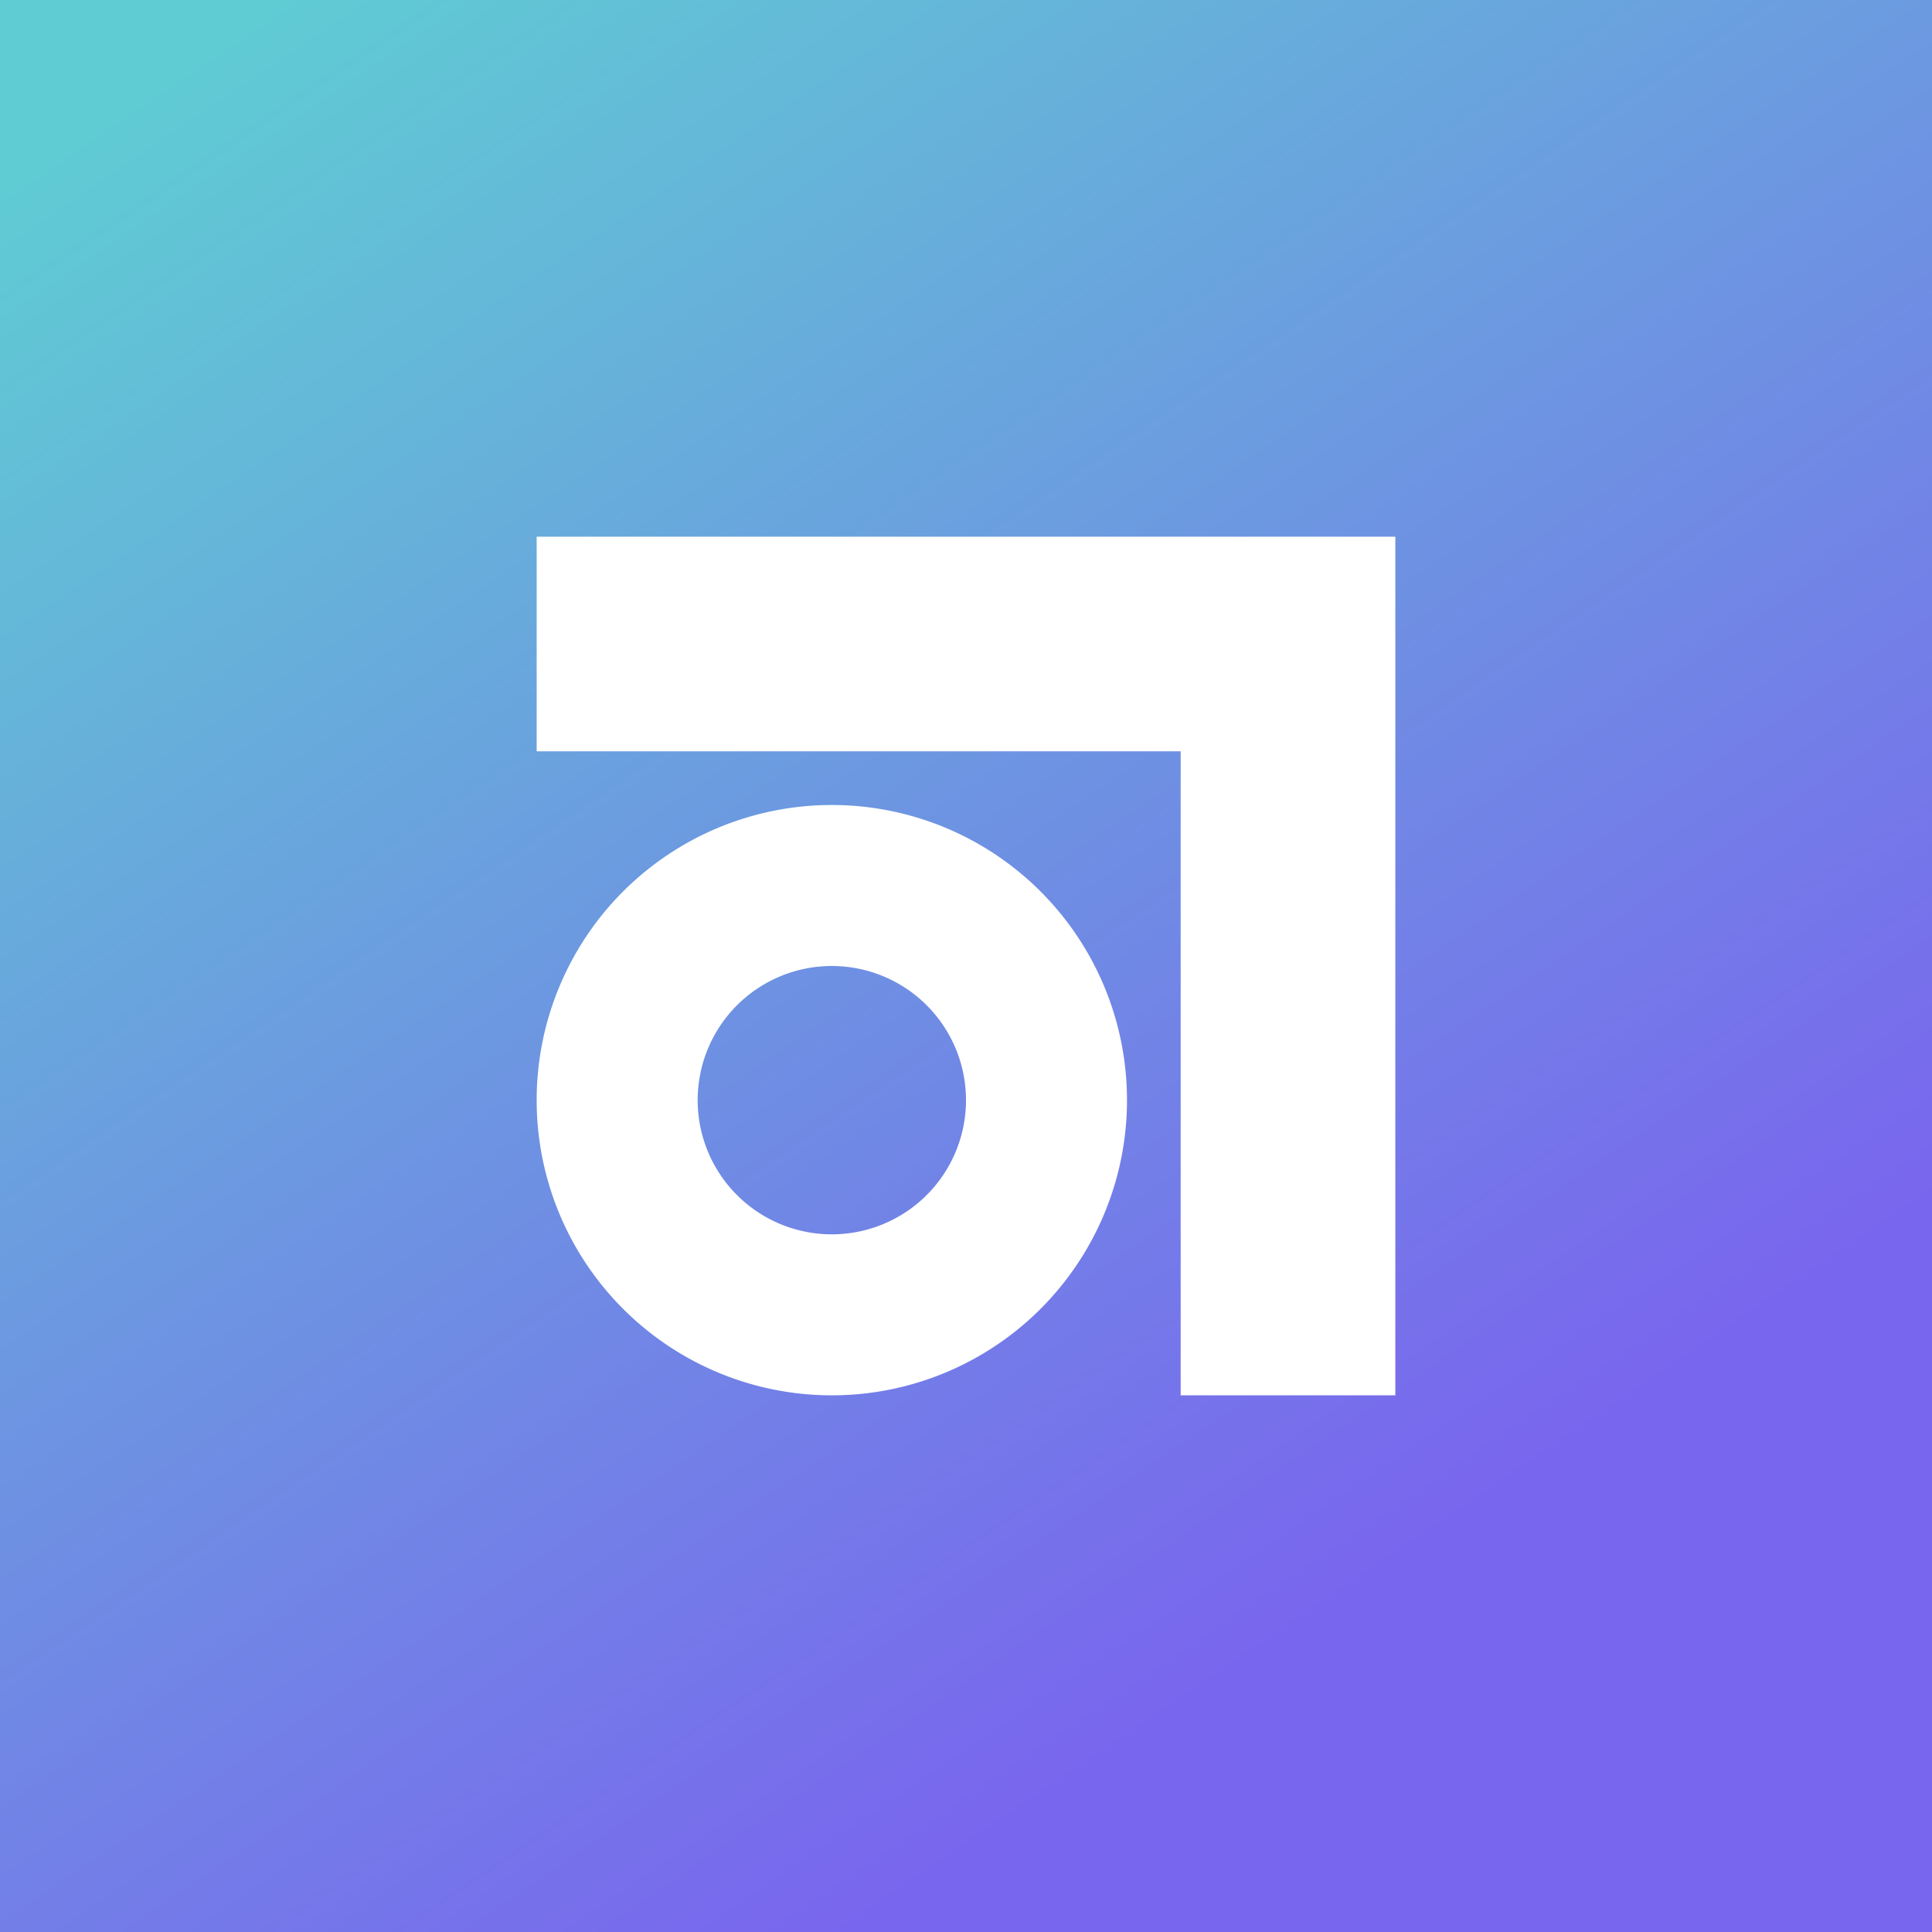 <!-- by TradingView --><svg width="18" height="18" viewBox="0 0 18 18" xmlns="http://www.w3.org/2000/svg"><rect x="0" y="0" width="18" height="18" fill="#333333" stroke="none"/><path fill="url(#aknqq4oib)" d="M0 0h18v18H0z"/><path fill-rule="evenodd" d="M5 5h8v8h-2V7H5V5Zm5.5 5.25a2.75 2.75 0 1 1-5.5 0 2.75 2.75 0 0 1 5.5 0Zm-1.5 0a1.25 1.25 0 1 1-2.5 0 1.25 1.25 0 0 1 2.5 0Z" fill="#fff"/><defs><linearGradient id="aknqq4oib" x1="2.32" y1="0" x2="14.51" y2="18" gradientUnits="userSpaceOnUse"><stop stop-color="#5FCCD3"/><stop offset=".83" stop-color="#7966EE"/></linearGradient></defs></svg>
